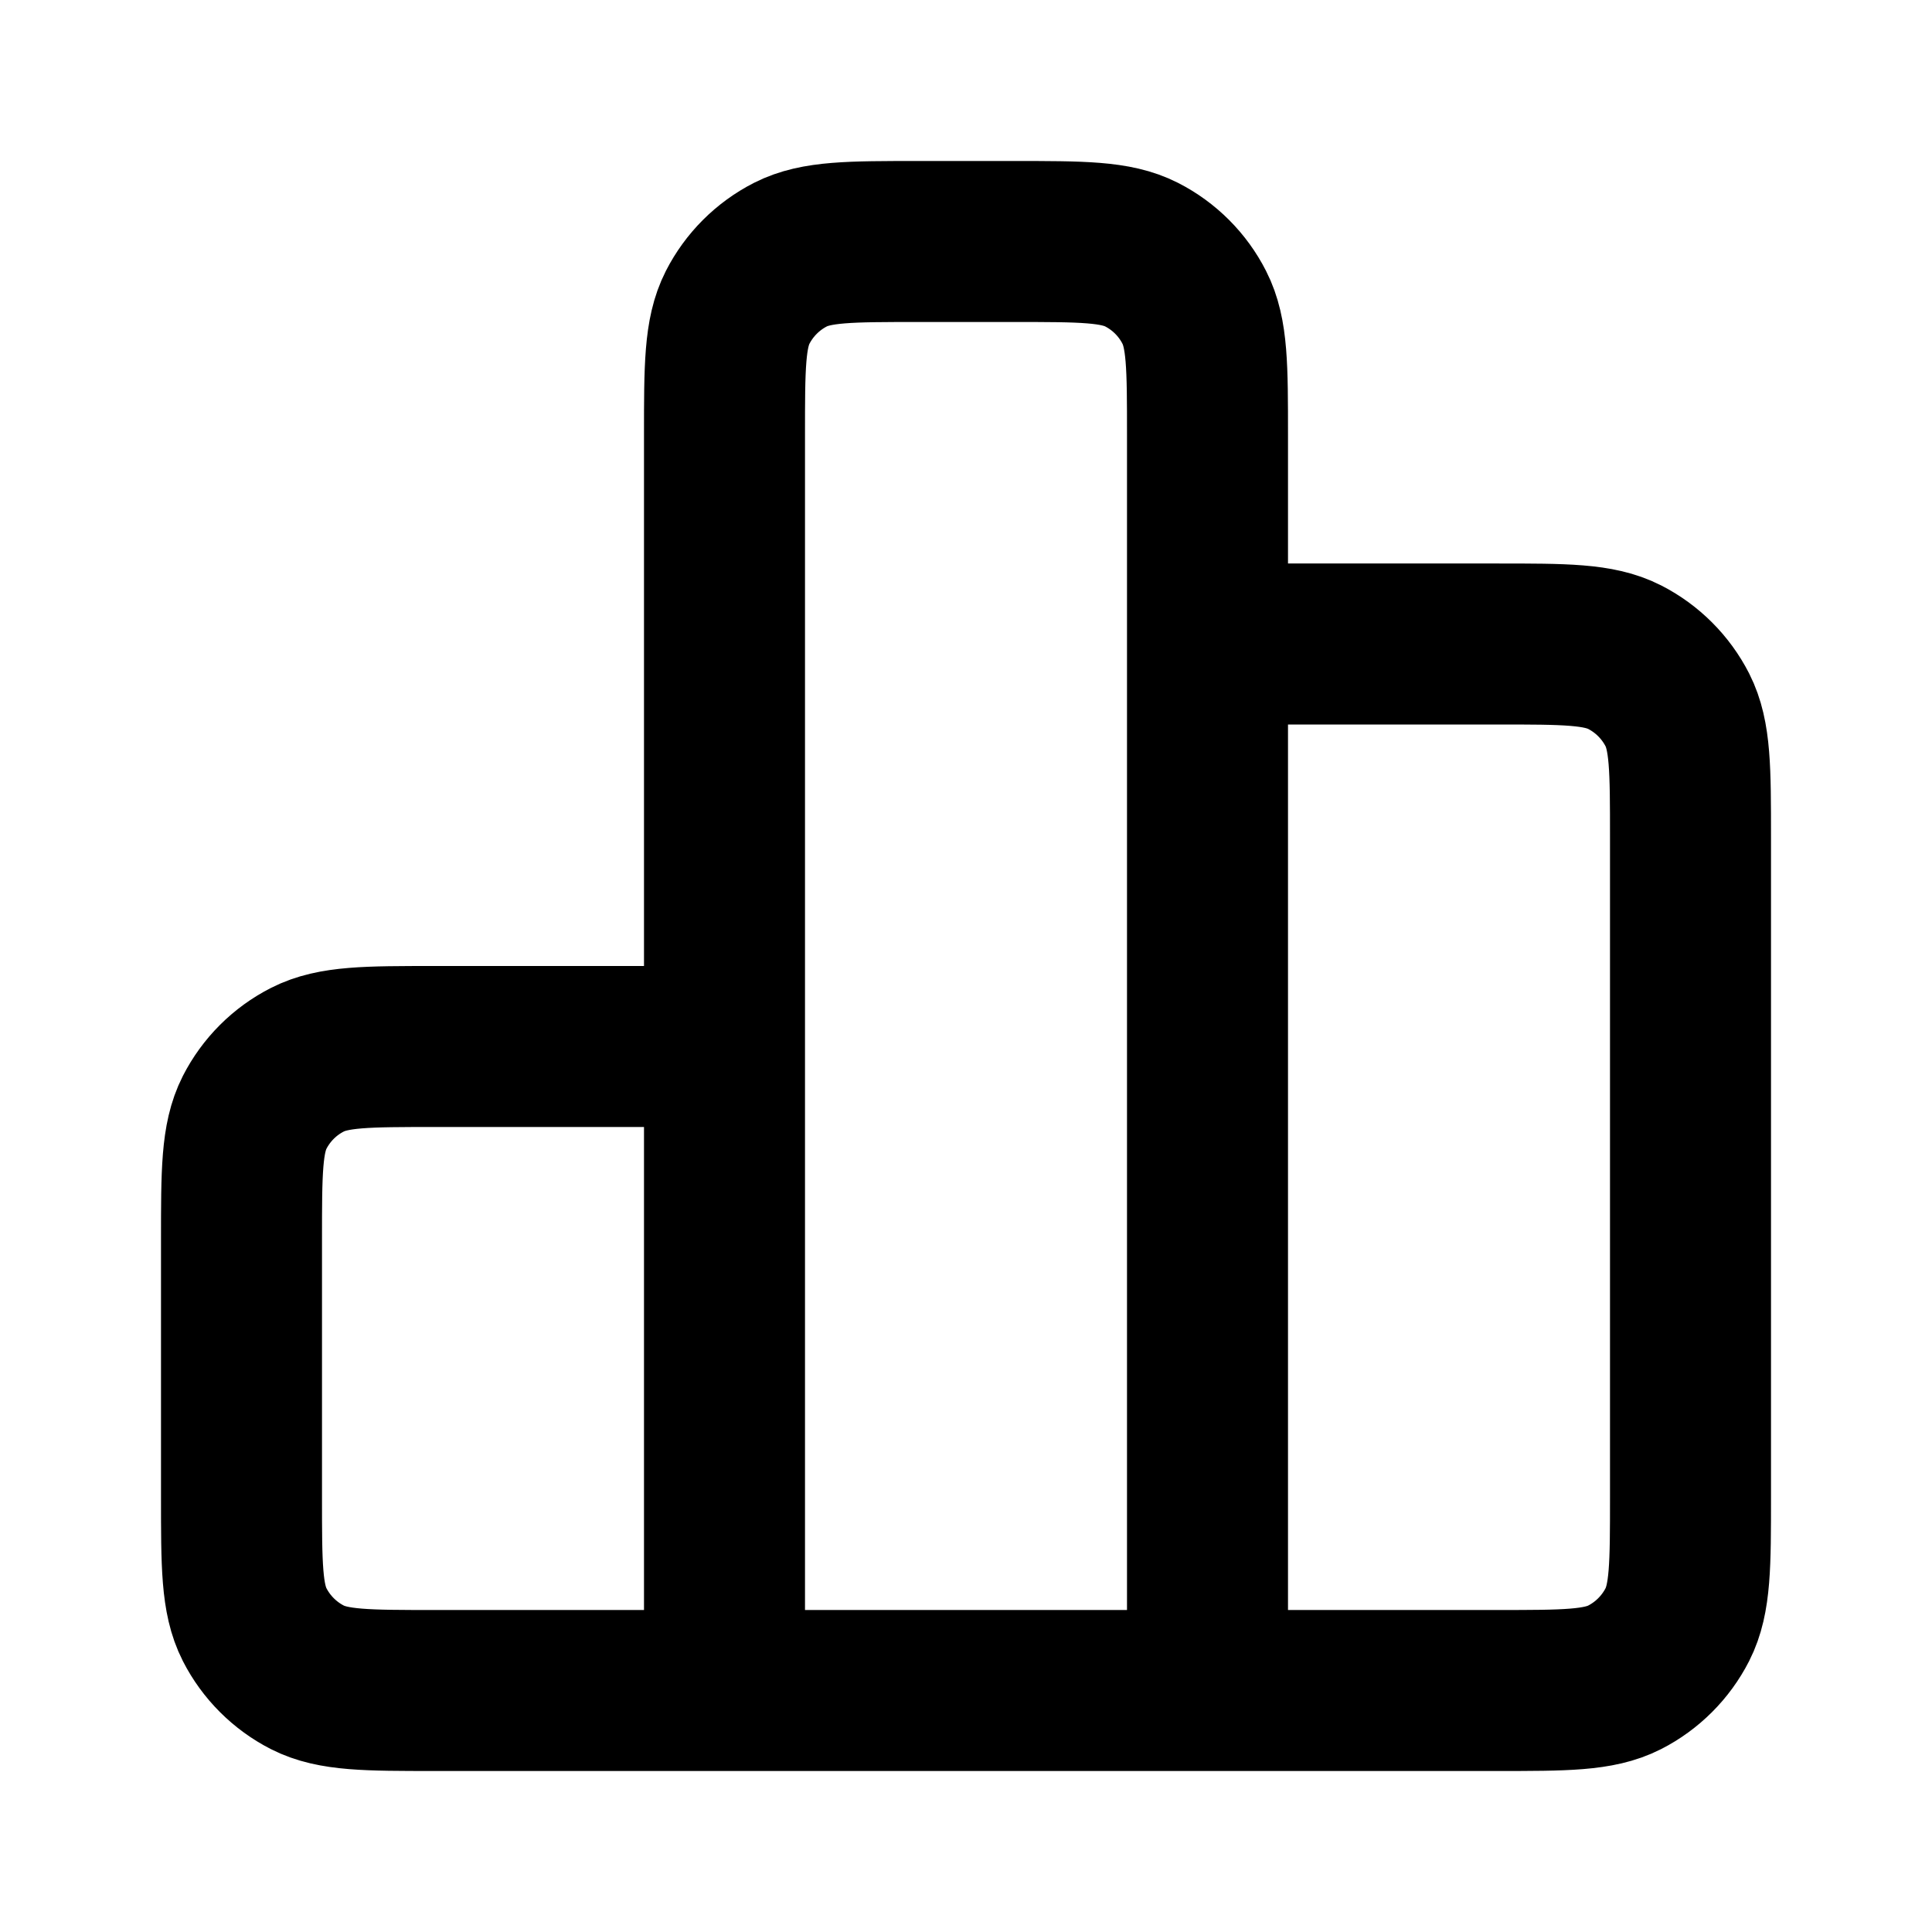 <svg width="24" height="24" viewBox="0 0 24 24" fill="none" xmlns="http://www.w3.org/2000/svg">
<path d="M9 21V13H5.4C4.56 13 4.14 13 3.819 13.164C3.537 13.307 3.307 13.537 3.163 13.819C3 14.14 3 14.56 3 15.4V18.6C3 19.44 3 19.86 3.163 20.181C3.307 20.463 3.537 20.693 3.819 20.837C4.14 21 4.56 21 5.4 21H9ZM9 21H15M9 21V5.4C9 4.56 9 4.14 9.163 3.819C9.307 3.537 9.537 3.307 9.819 3.163C10.14 3 10.56 3 11.4 3H12.6C13.44 3 13.86 3 14.181 3.163C14.463 3.307 14.693 3.537 14.836 3.819C15 4.14 15 4.56 15 5.4V21M15 21H18.6C19.44 21 19.86 21 20.181 20.837C20.463 20.693 20.693 20.463 20.837 20.181C21 19.86 21 19.44 21 18.6V10.4C21 9.56 21 9.14 20.837 8.819C20.693 8.537 20.463 8.307 20.181 8.163C19.86 8 19.44 8 18.6 8H15V21Z" stroke="currentColor" stroke-width="2" stroke-linecap="round" stroke-linejoin="round"/>
</svg>
